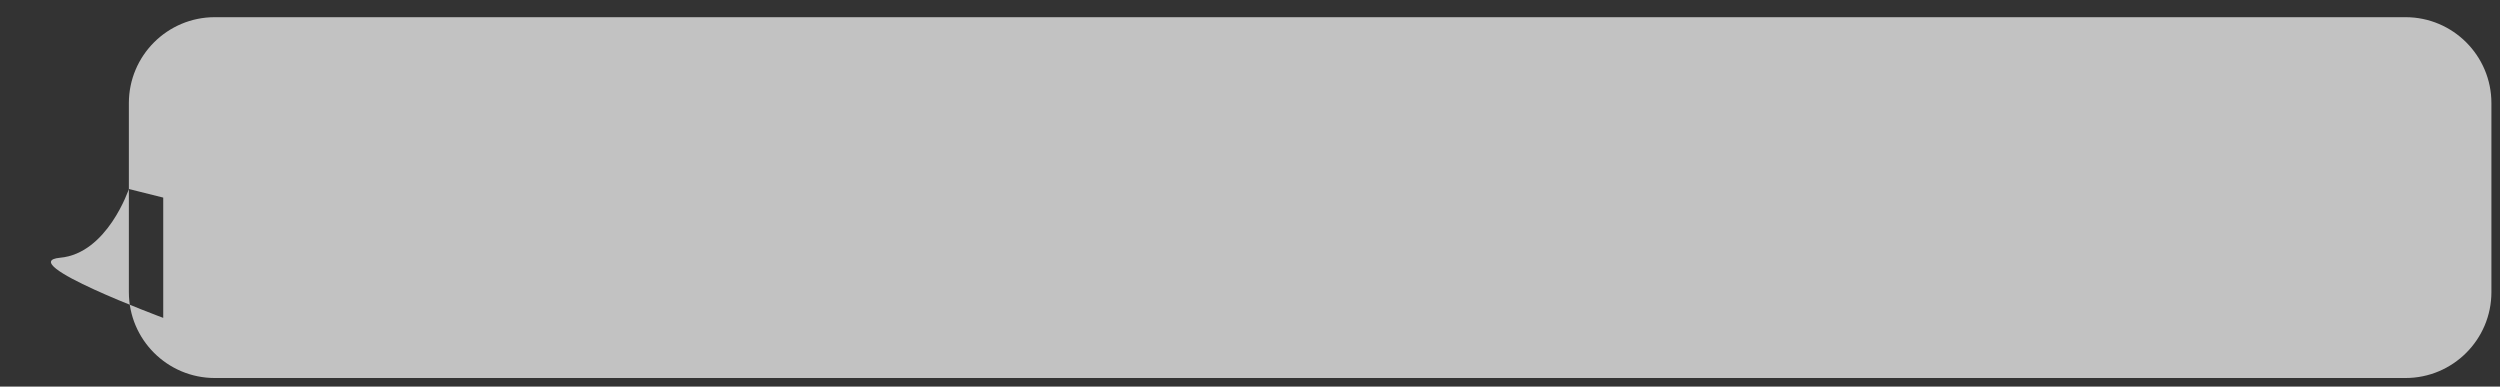<svg xmlns="http://www.w3.org/2000/svg" viewBox="0 0 291 45" width="291" height="45">
	<rect x="0" y="0" width="291" height="45" fill="#333333" stroke="none"/>
	<style>
		tspan { white-space:pre }
		.shp0 { opacity: 0.702;fill: #ffffff } 
	</style>
	<g id="twitter">
		<g id="tweet_bubble">
			<path id="Rounded Rectangle 2 copy" class="shp0" d="M25 2L280 2C285.52 2 290 6.48 290 12L290 34C290 39.52 285.52 44 280 44L25 44C19.48 44 15 39.52 15 34L15 12C15 6.48 19.48 2 25 2ZM15 22C15 22 12.5 29.5 7 30C1.5 30.5 19 37 19 37L19 23" />
		</g>
	</g>
</svg>